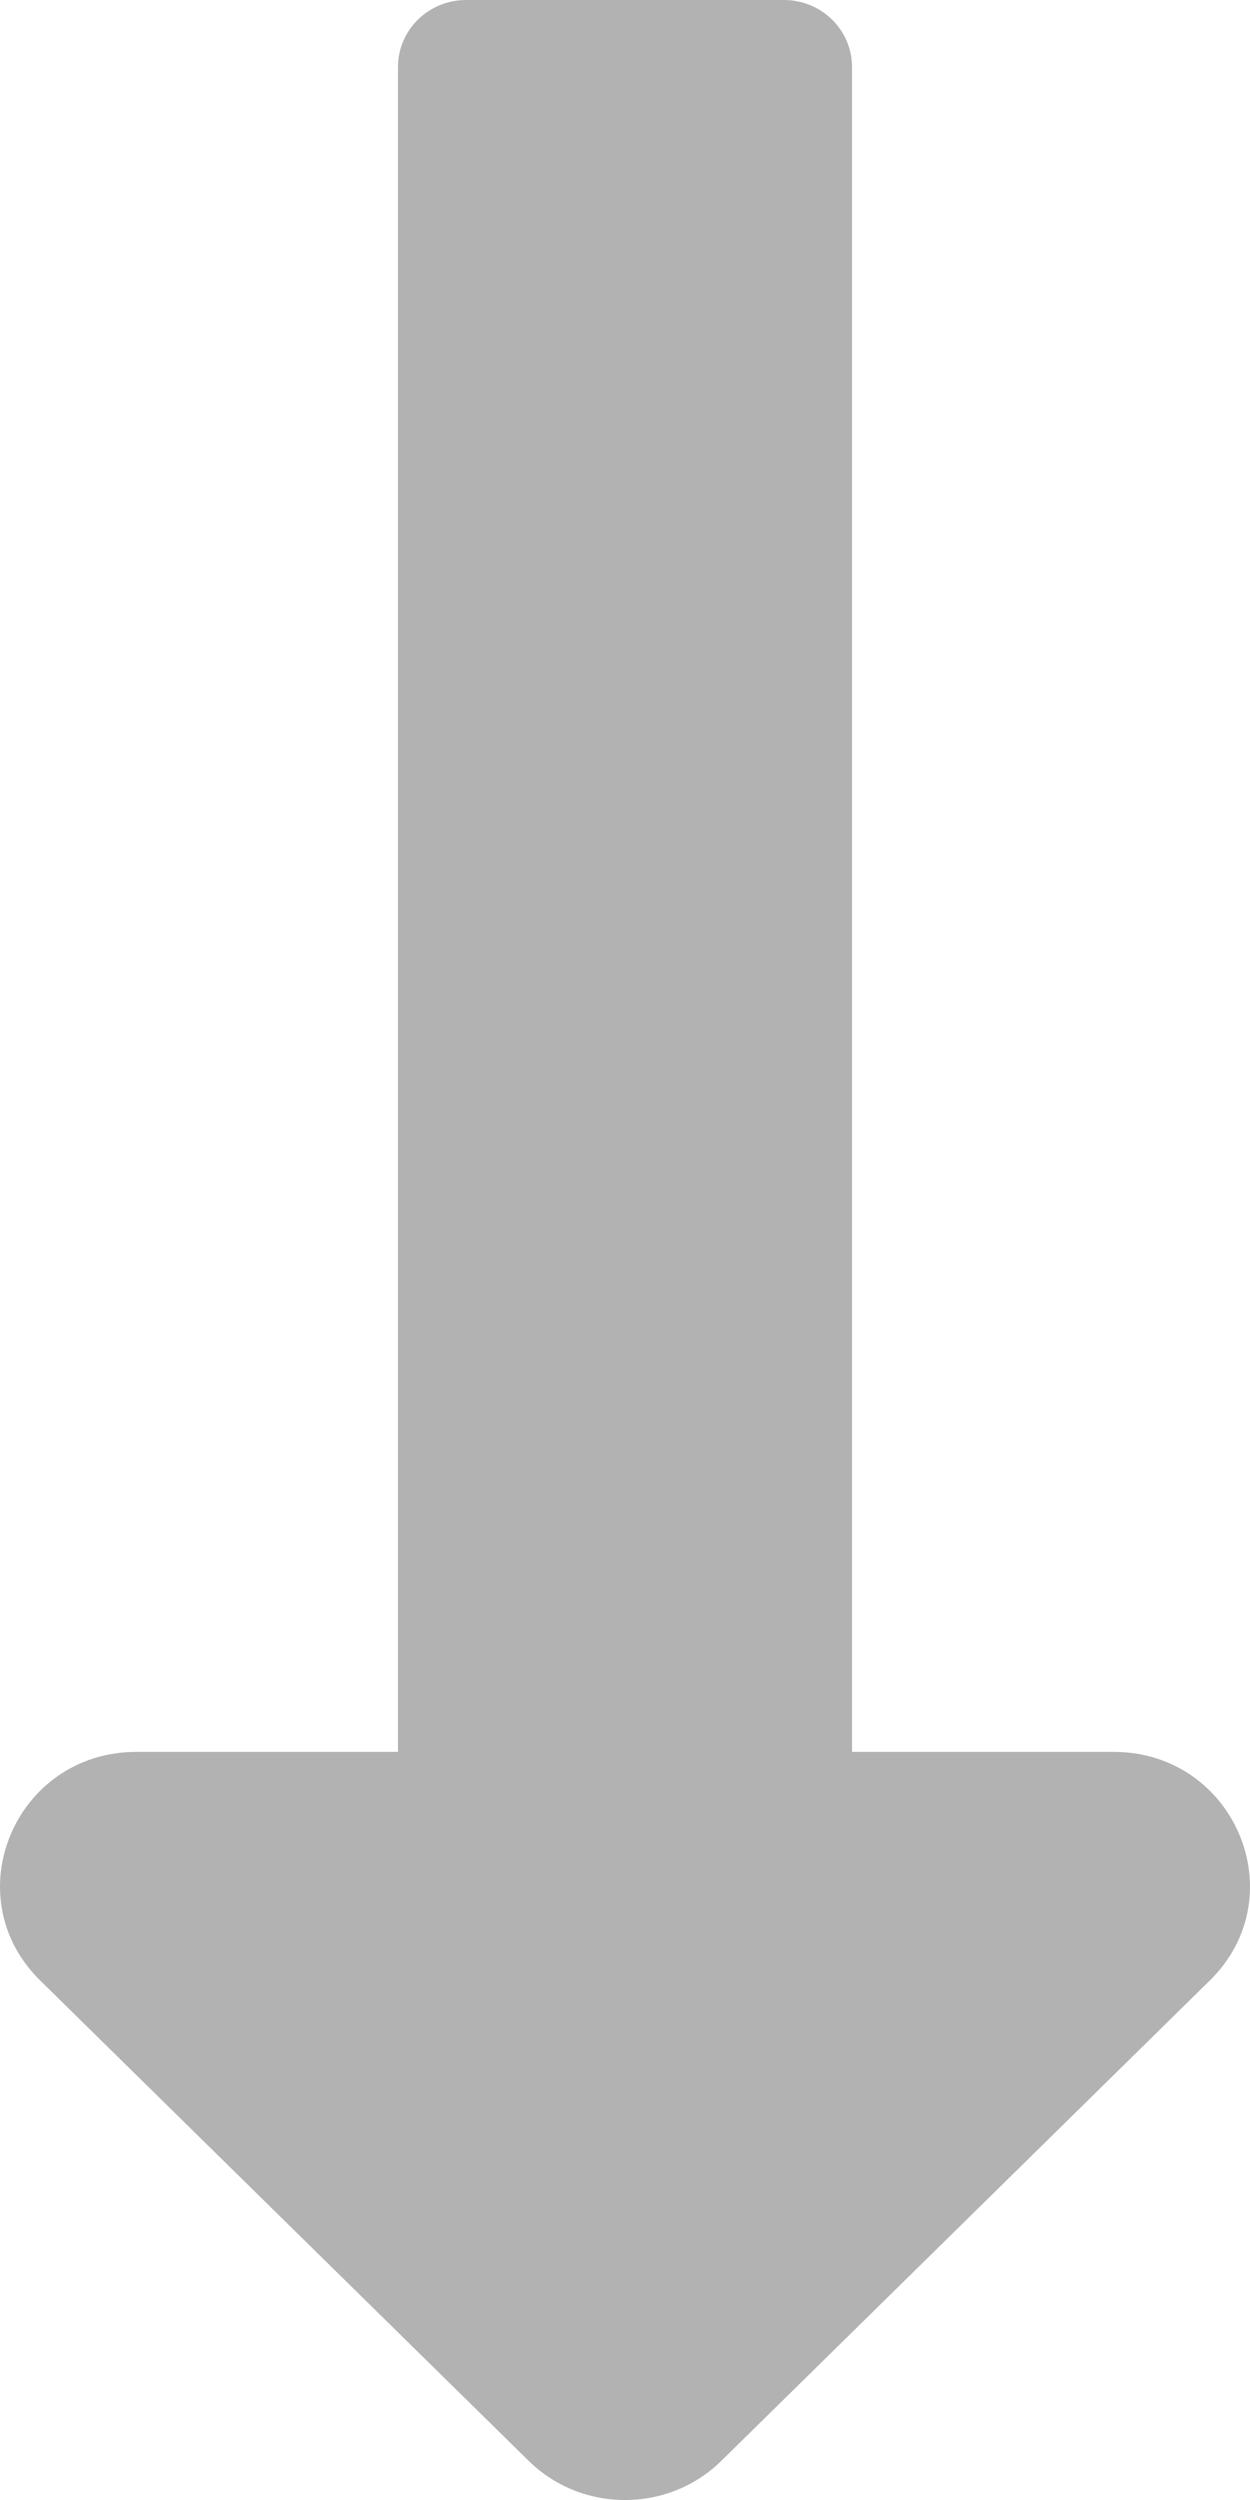 <svg width="8" height="16" viewBox="0 0 8 16" fill="none" xmlns="http://www.w3.org/2000/svg">
<path d="M5.453 11.212V0.429C5.453 0.192 5.258 0 5.017 0L2.983 0C2.742 0 2.547 0.192 2.547 0.429V11.212H0.874C0.097 11.212 -0.292 12.135 0.257 12.675L3.383 15.749C3.724 16.084 4.276 16.084 4.617 15.749L7.743 12.675C8.292 12.135 7.903 11.212 7.126 11.212H5.453Z" fill="#B2B2B2"/>
</svg>
